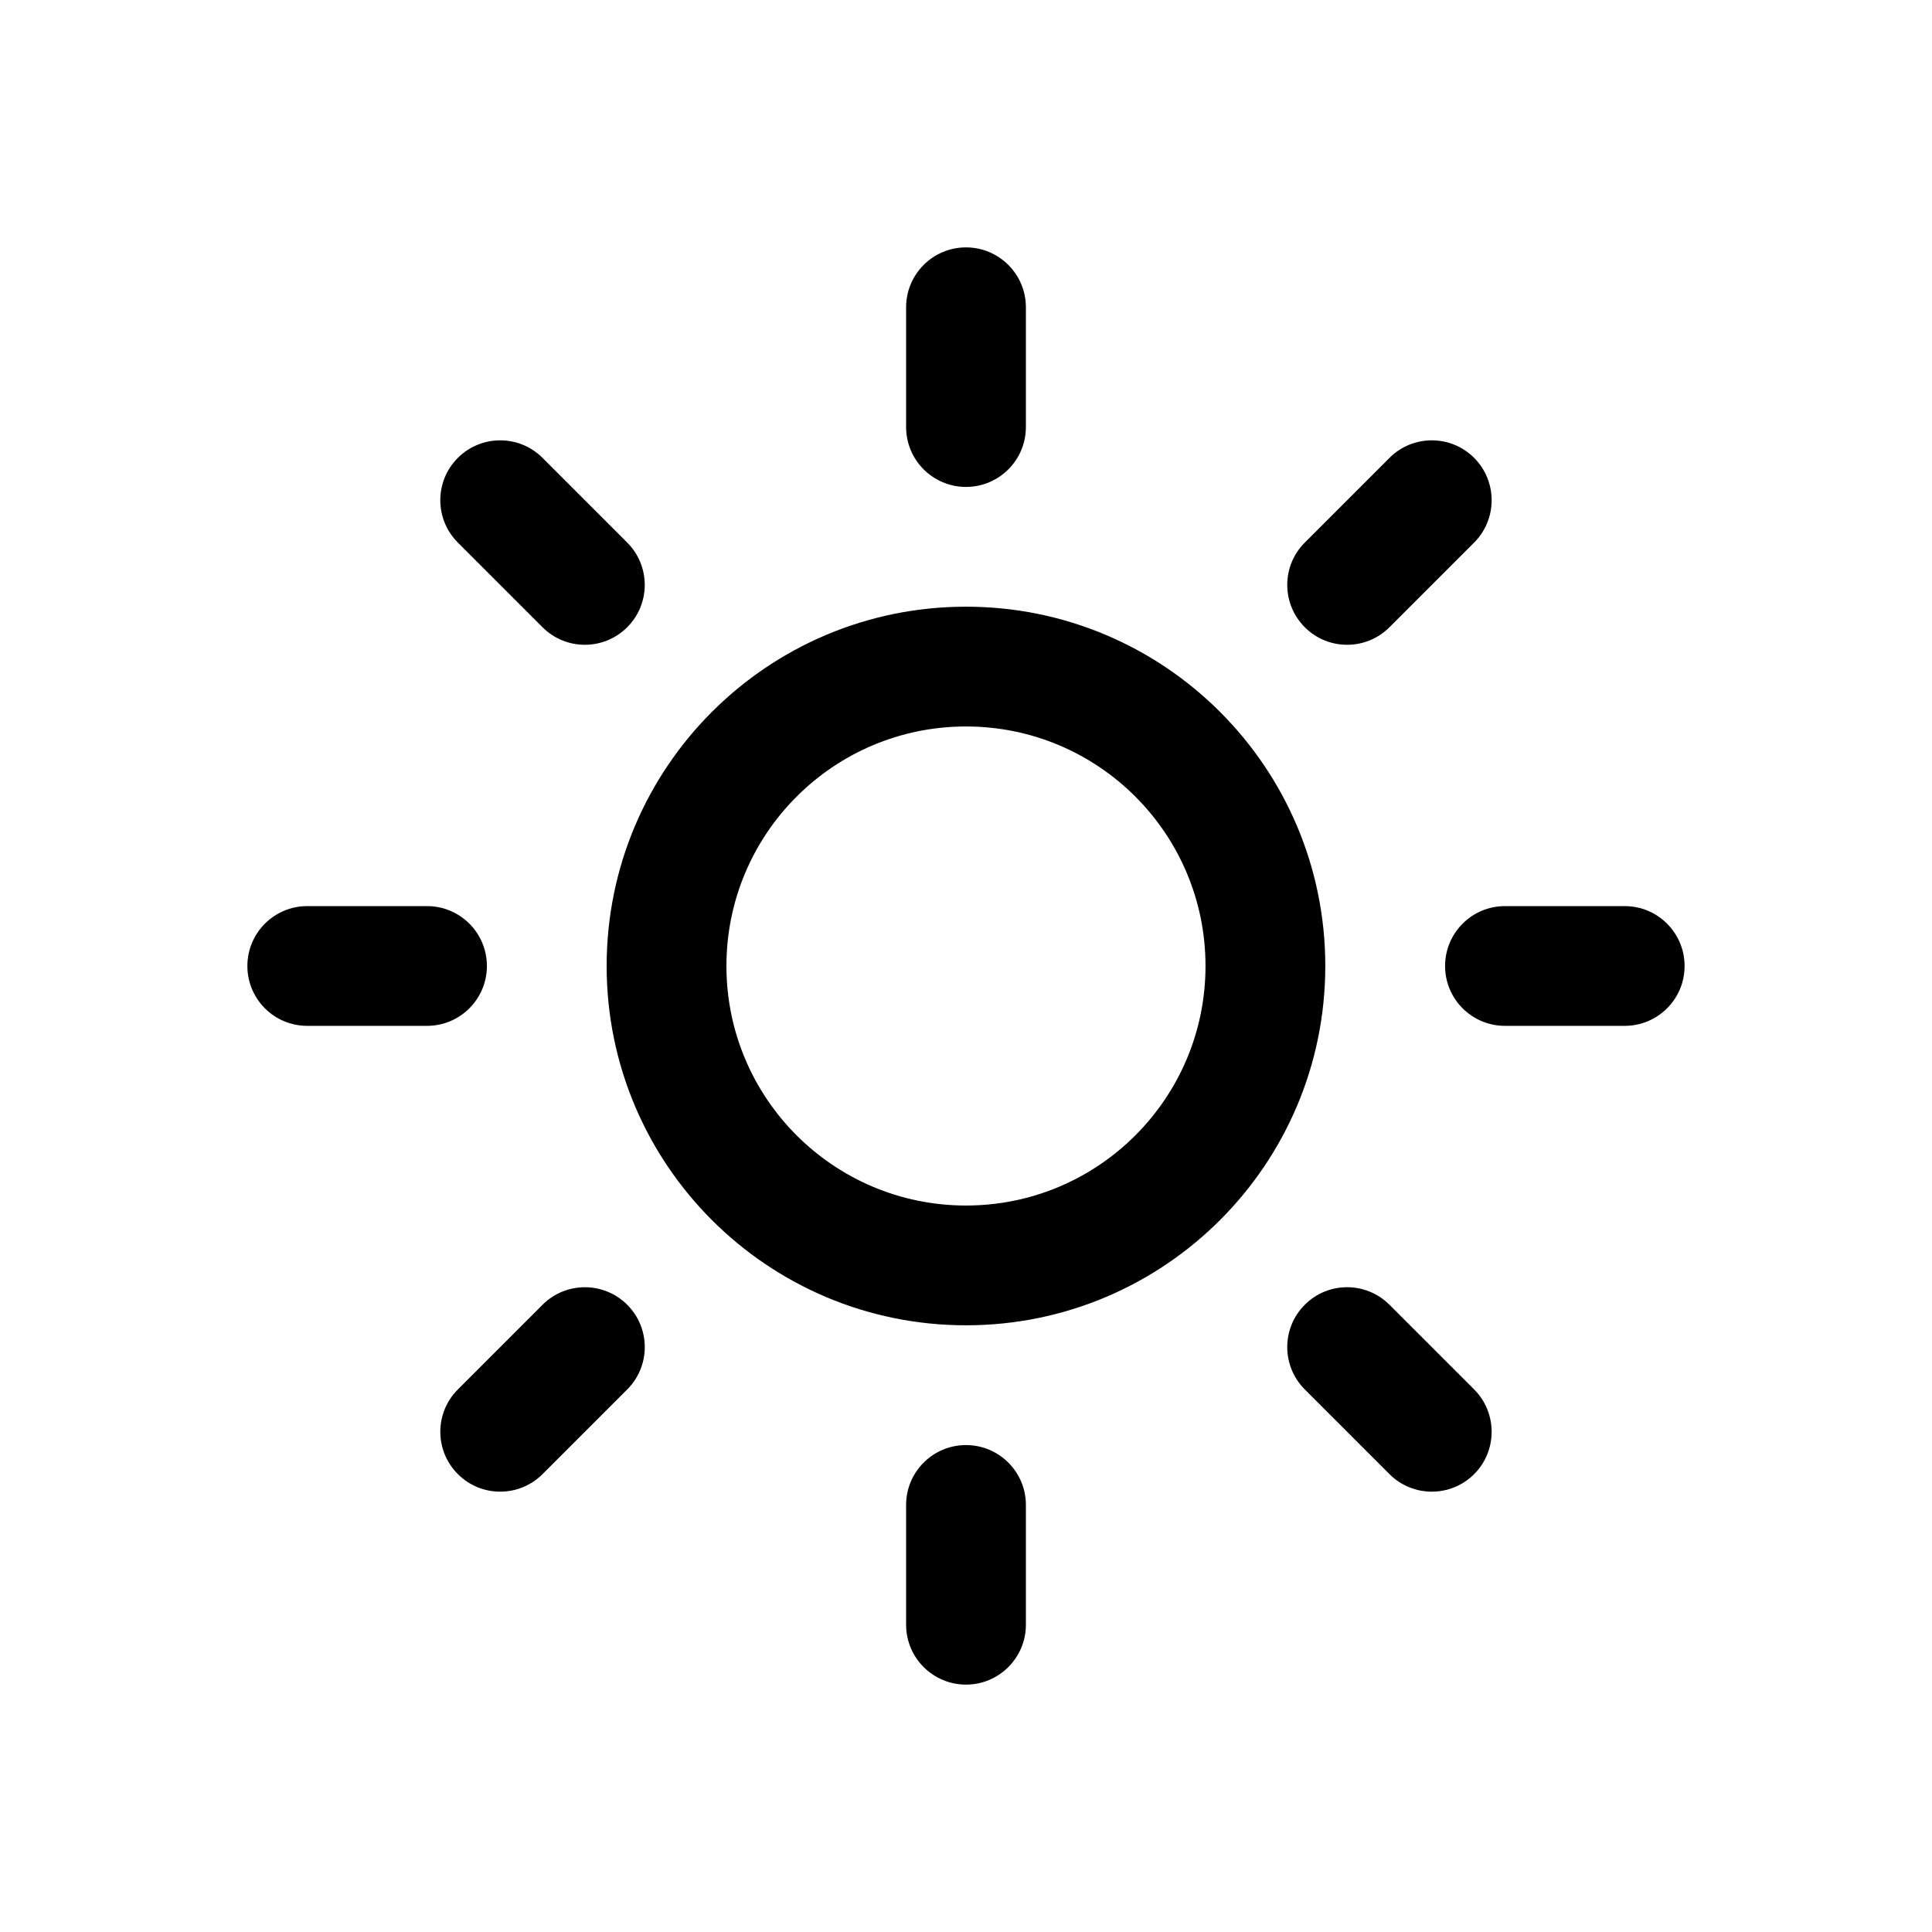 <?xml version="1.0" encoding="UTF-8" standalone="no"?>
<!-- Generator: Adobe Illustrator 15.1.0, SVG Export Plug-In . SVG Version: 6.00 Build 0)  -->

<svg
   xmlns:dc="http://purl.org/dc/elements/1.1/"
   xmlns:cc="http://creativecommons.org/ns#"
   xmlns:rdf="http://www.w3.org/1999/02/22-rdf-syntax-ns#"
   xmlns:svg="http://www.w3.org/2000/svg"
   xmlns="http://www.w3.org/2000/svg"
   xmlns:sodipodi="http://sodipodi.sourceforge.net/DTD/sodipodi-0.dtd"
   xmlns:inkscape="http://www.inkscape.org/namespaces/inkscape"
   version="1.1"
   id="Layer_1"
   x="0px"
   y="0px"
   width="100px"
   height="100px"
   viewBox="0 0 100 100"
   enable-background="new 0 0 100 100"
   xml:space="preserve"
   sodipodi:docname="Sun-symbolic.svg"
   inkscape:version="0.92.4 5da689c313, 2019-01-14"><defs
   id="defs7" /><sodipodi:namedview
   pagecolor="#ffffff"
   bordercolor="#666666"
   borderopacity="1"
   objecttolerance="10"
   gridtolerance="10"
   guidetolerance="10"
   inkscape:pageopacity="0"
   inkscape:pageshadow="2"
   inkscape:window-width="1078"
   inkscape:window-height="936"
   id="namedview5"
   showgrid="false"
   inkscape:zoom="2.36"
   inkscape:cx="50"
   inkscape:cy="50"
   inkscape:window-x="0"
   inkscape:window-y="0"
   inkscape:window-maximized="0"
   inkscape:current-layer="Layer_1"
   showguides="true"
   inkscape:guide-bbox="true"><sodipodi:guide
     position="118.22,50"
     orientation="0,1"
     id="guide7"
     inkscape:locked="false" /><sodipodi:guide
     position="50,6.356"
     orientation="1,0"
     id="guide9"
     inkscape:locked="false" /></sodipodi:namedview>
<path
   d="m 84.094,53.098 h -6.197 c -1.713,0 -3.1,-1.387 -3.1,-3.098 0,-1.711 1.387,-3.1 3.1,-3.1 h 6.197 c 1.713,0 3.1,1.389 3.1,3.1 0,1.711 -1.386,3.098 -3.1,3.098 z M 71.919,32.466 c -1.211,1.211 -3.176,1.211 -4.383,0 -1.211,-1.211 -1.211,-3.173 0,-4.383 l 4.383,-4.383 c 1.207,-1.211 3.173,-1.211 4.383,0 1.207,1.211 1.207,3.173 0,4.383 z M 50,68.597 C 39.728,68.597 31.4,60.27 31.4,50 31.4,39.728 39.727,31.402 50,31.402 c 10.272,0 18.597,8.327 18.597,18.598 0,10.27 -8.325,18.597 -18.597,18.597 z m 0,-30.995 c -6.848,0 -12.4,5.551 -12.4,12.398 0,6.846 5.554,12.398 12.4,12.398 6.846,0 12.397,-5.552 12.397,-12.398 0,-6.848 -5.549,-12.398 -12.397,-12.398 z M 50,25.203 c -1.713,0 -3.1,-1.389 -3.1,-3.1 v -6.198 c 0,-1.711 1.387,-3.1 3.1,-3.1 1.711,0 3.1,1.389 3.1,3.1 v 6.198 c 0,1.711 -1.39,3.1 -3.1,3.1 z m -21.919,7.263 -4.383,-4.383 c -1.211,-1.211 -1.211,-3.173 0,-4.383 1.211,-1.211 3.173,-1.211 4.383,0 l 4.383,4.383 c 1.211,1.211 1.211,3.173 0,4.383 -1.211,1.211 -3.173,1.211 -4.383,0 z M 25.202,50 c 0,1.711 -1.389,3.098 -3.1,3.098 h -6.2 c -1.711,0 -3.098,-1.387 -3.098,-3.098 0,-1.711 1.389,-3.1 3.098,-3.1 h 6.2 c 1.713,0 3.1,1.389 3.1,3.1 z m 2.88,17.534 c 1.211,-1.209 3.173,-1.209 4.383,0 1.211,1.211 1.211,3.174 0,4.383 l -4.383,4.383 c -1.211,1.211 -3.173,1.211 -4.383,0 -1.211,-1.209 -1.211,-3.173 0,-4.383 z M 50,74.797 c 1.711,0 3.1,1.387 3.1,3.098 v 6.2 c 0,1.711 -1.389,3.1 -3.1,3.1 -1.713,0 -3.1,-1.389 -3.1,-3.1 v -6.2 c 0,-1.711 1.387,-3.098 3.1,-3.098 z m 21.919,-7.263 4.383,4.383 c 1.207,1.211 1.207,3.174 0,4.383 -1.211,1.211 -3.176,1.211 -4.383,0 l -4.383,-4.383 c -1.211,-1.209 -1.211,-3.173 0,-4.383 1.207,-1.211 3.171,-1.211 4.383,0 z"
   id="path2"
   inkscape:connector-curvature="0"
   style="clip-rule:evenodd;fill-rule:evenodd;stroke-width:1.55" />
</svg>